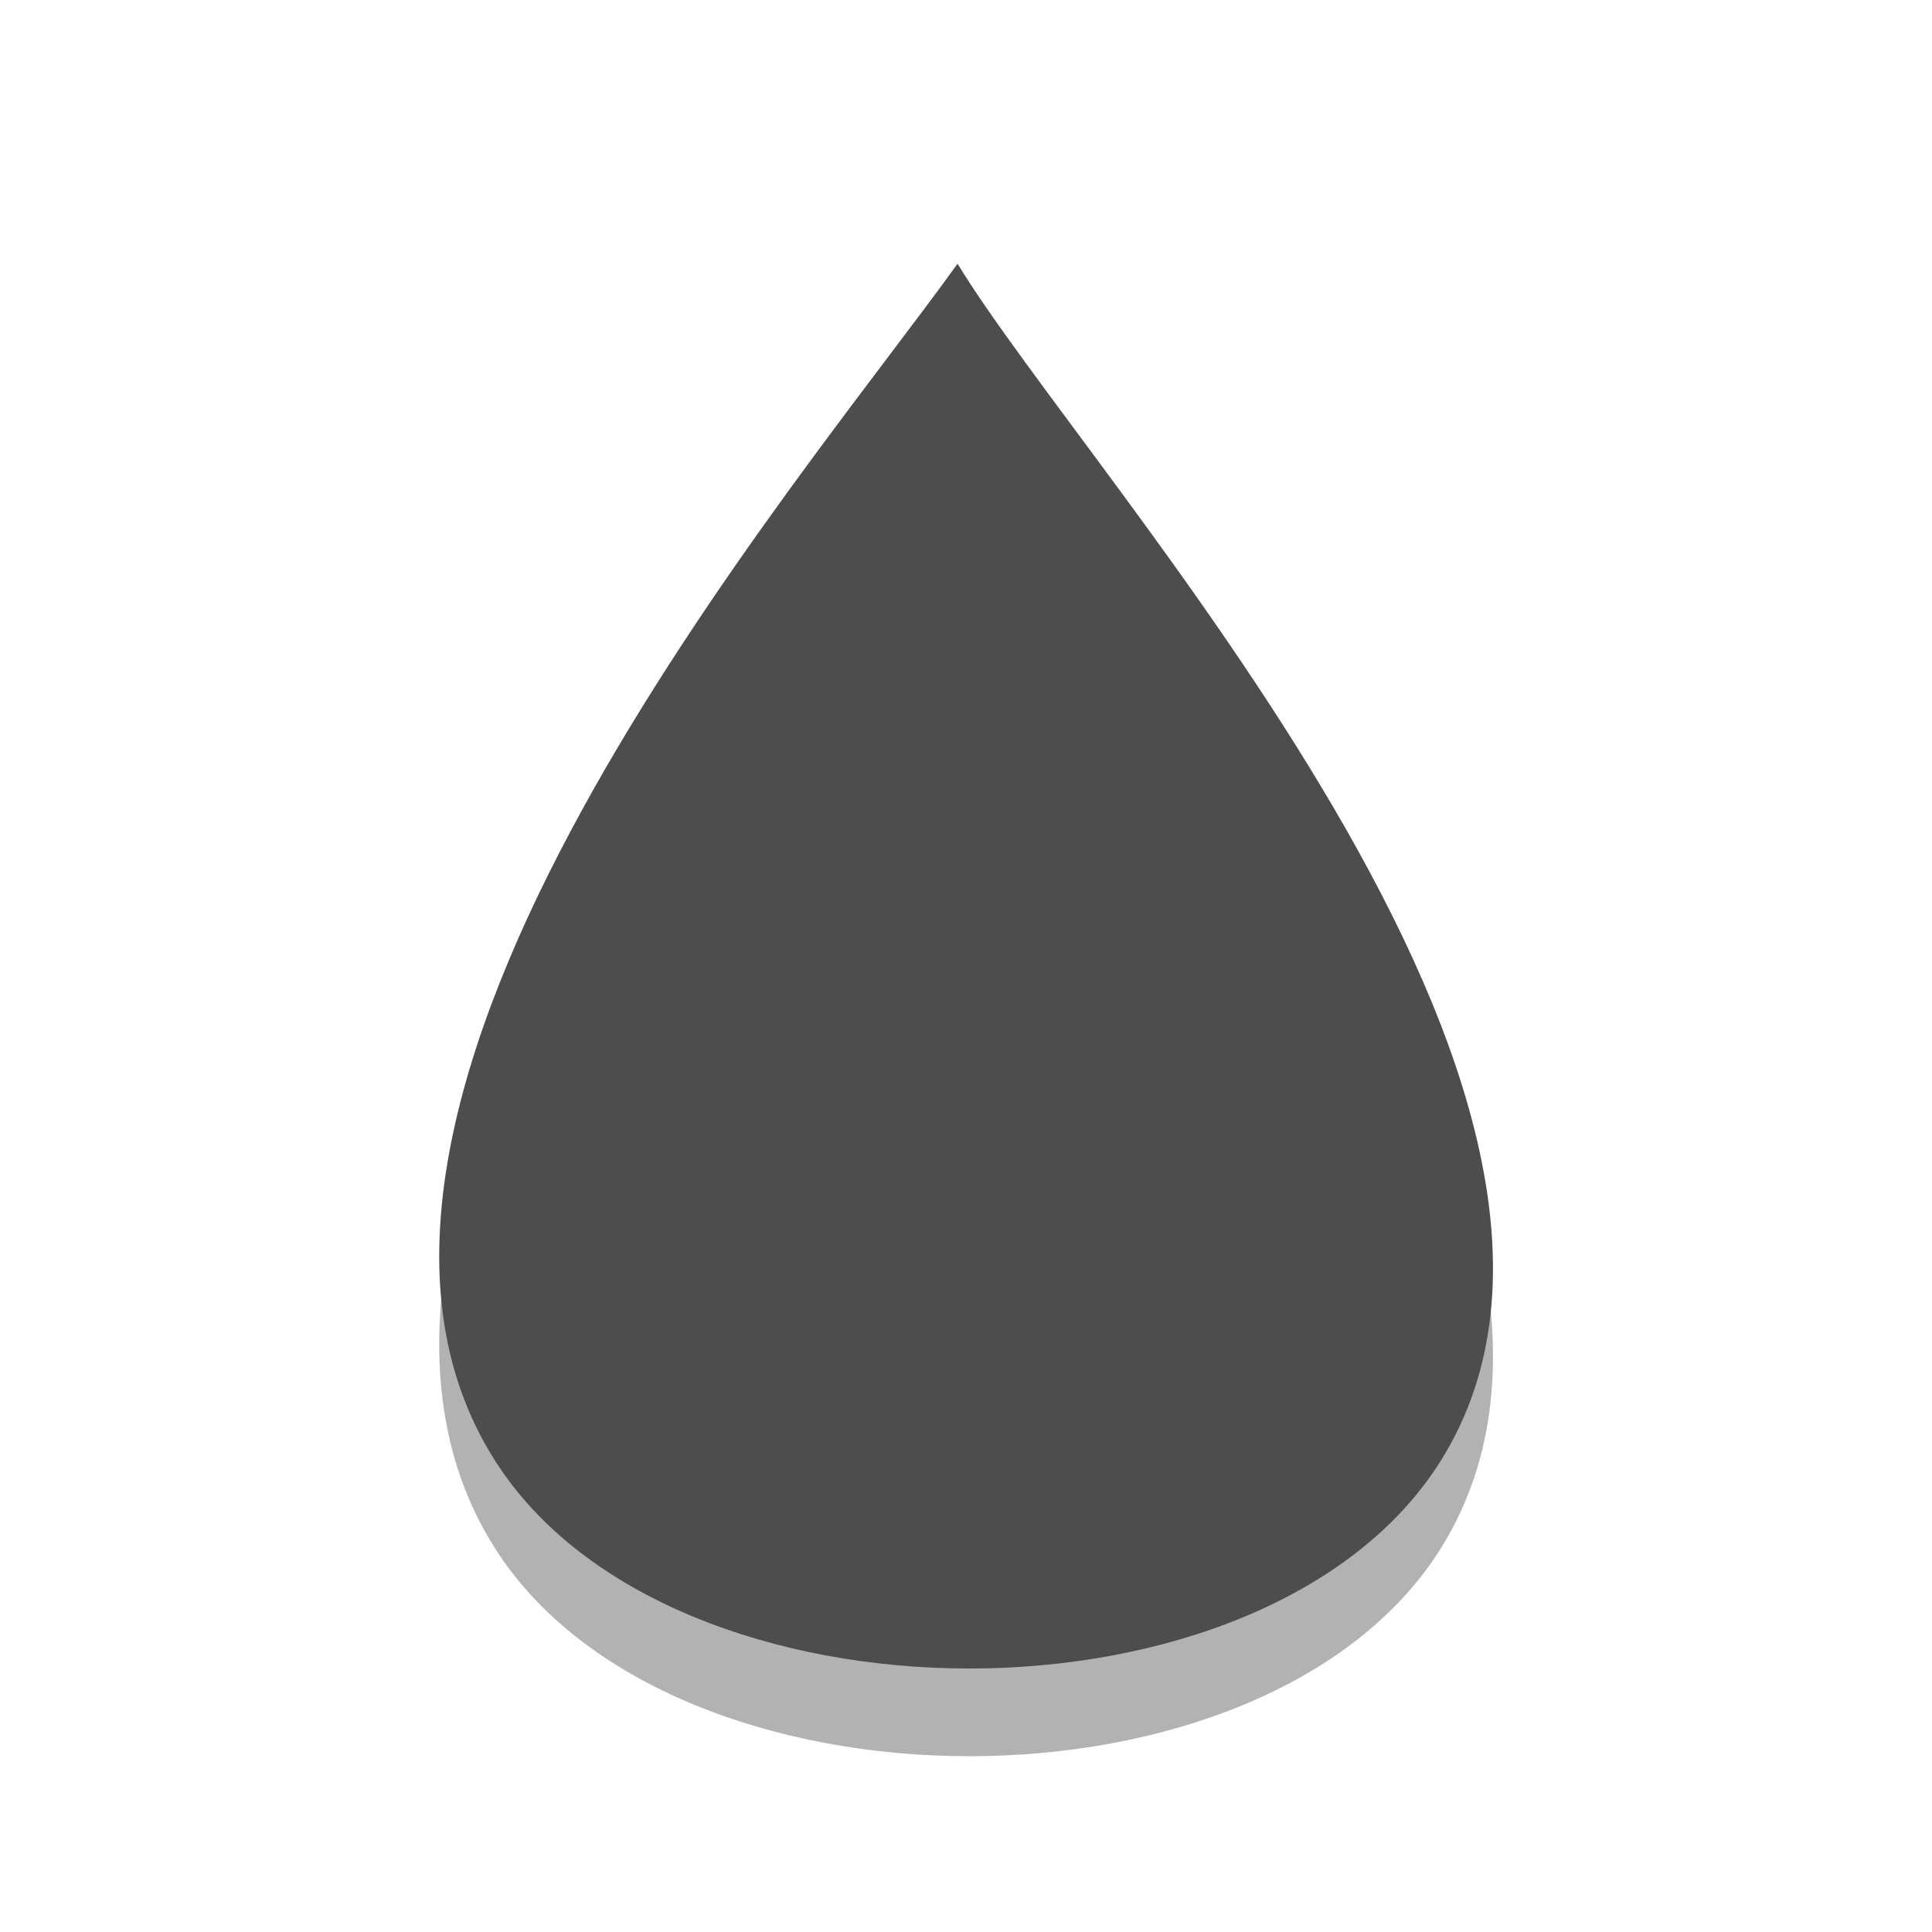 
<svg xmlns="http://www.w3.org/2000/svg" xmlns:xlink="http://www.w3.org/1999/xlink" width="16px" height="16px" viewBox="0 0 16 16" version="1.1">
<g id="surface1">
<path style=" stroke:none;fill-rule:nonzero;fill:rgb(0%,0%,0%);fill-opacity:0.302;" d="M 7.93 2.91 C 6.629 4.727 2.215 9.855 4.098 12.82 C 5.551 15.113 10.496 15.125 11.934 12.82 C 13.805 9.82 9.035 4.727 7.93 2.91 Z M 7.93 2.91 "/>
<path style=" stroke:none;fill-rule:nonzero;fill:#4D4D4D;fill-opacity:1;" d="M 7.93 2.184 C 6.629 4 2.215 9.129 4.098 12.094 C 5.551 14.387 10.496 14.398 11.934 12.094 C 13.805 9.094 9.035 4 7.93 2.184 Z M 7.93 2.184 "/>
</g>
</svg>
